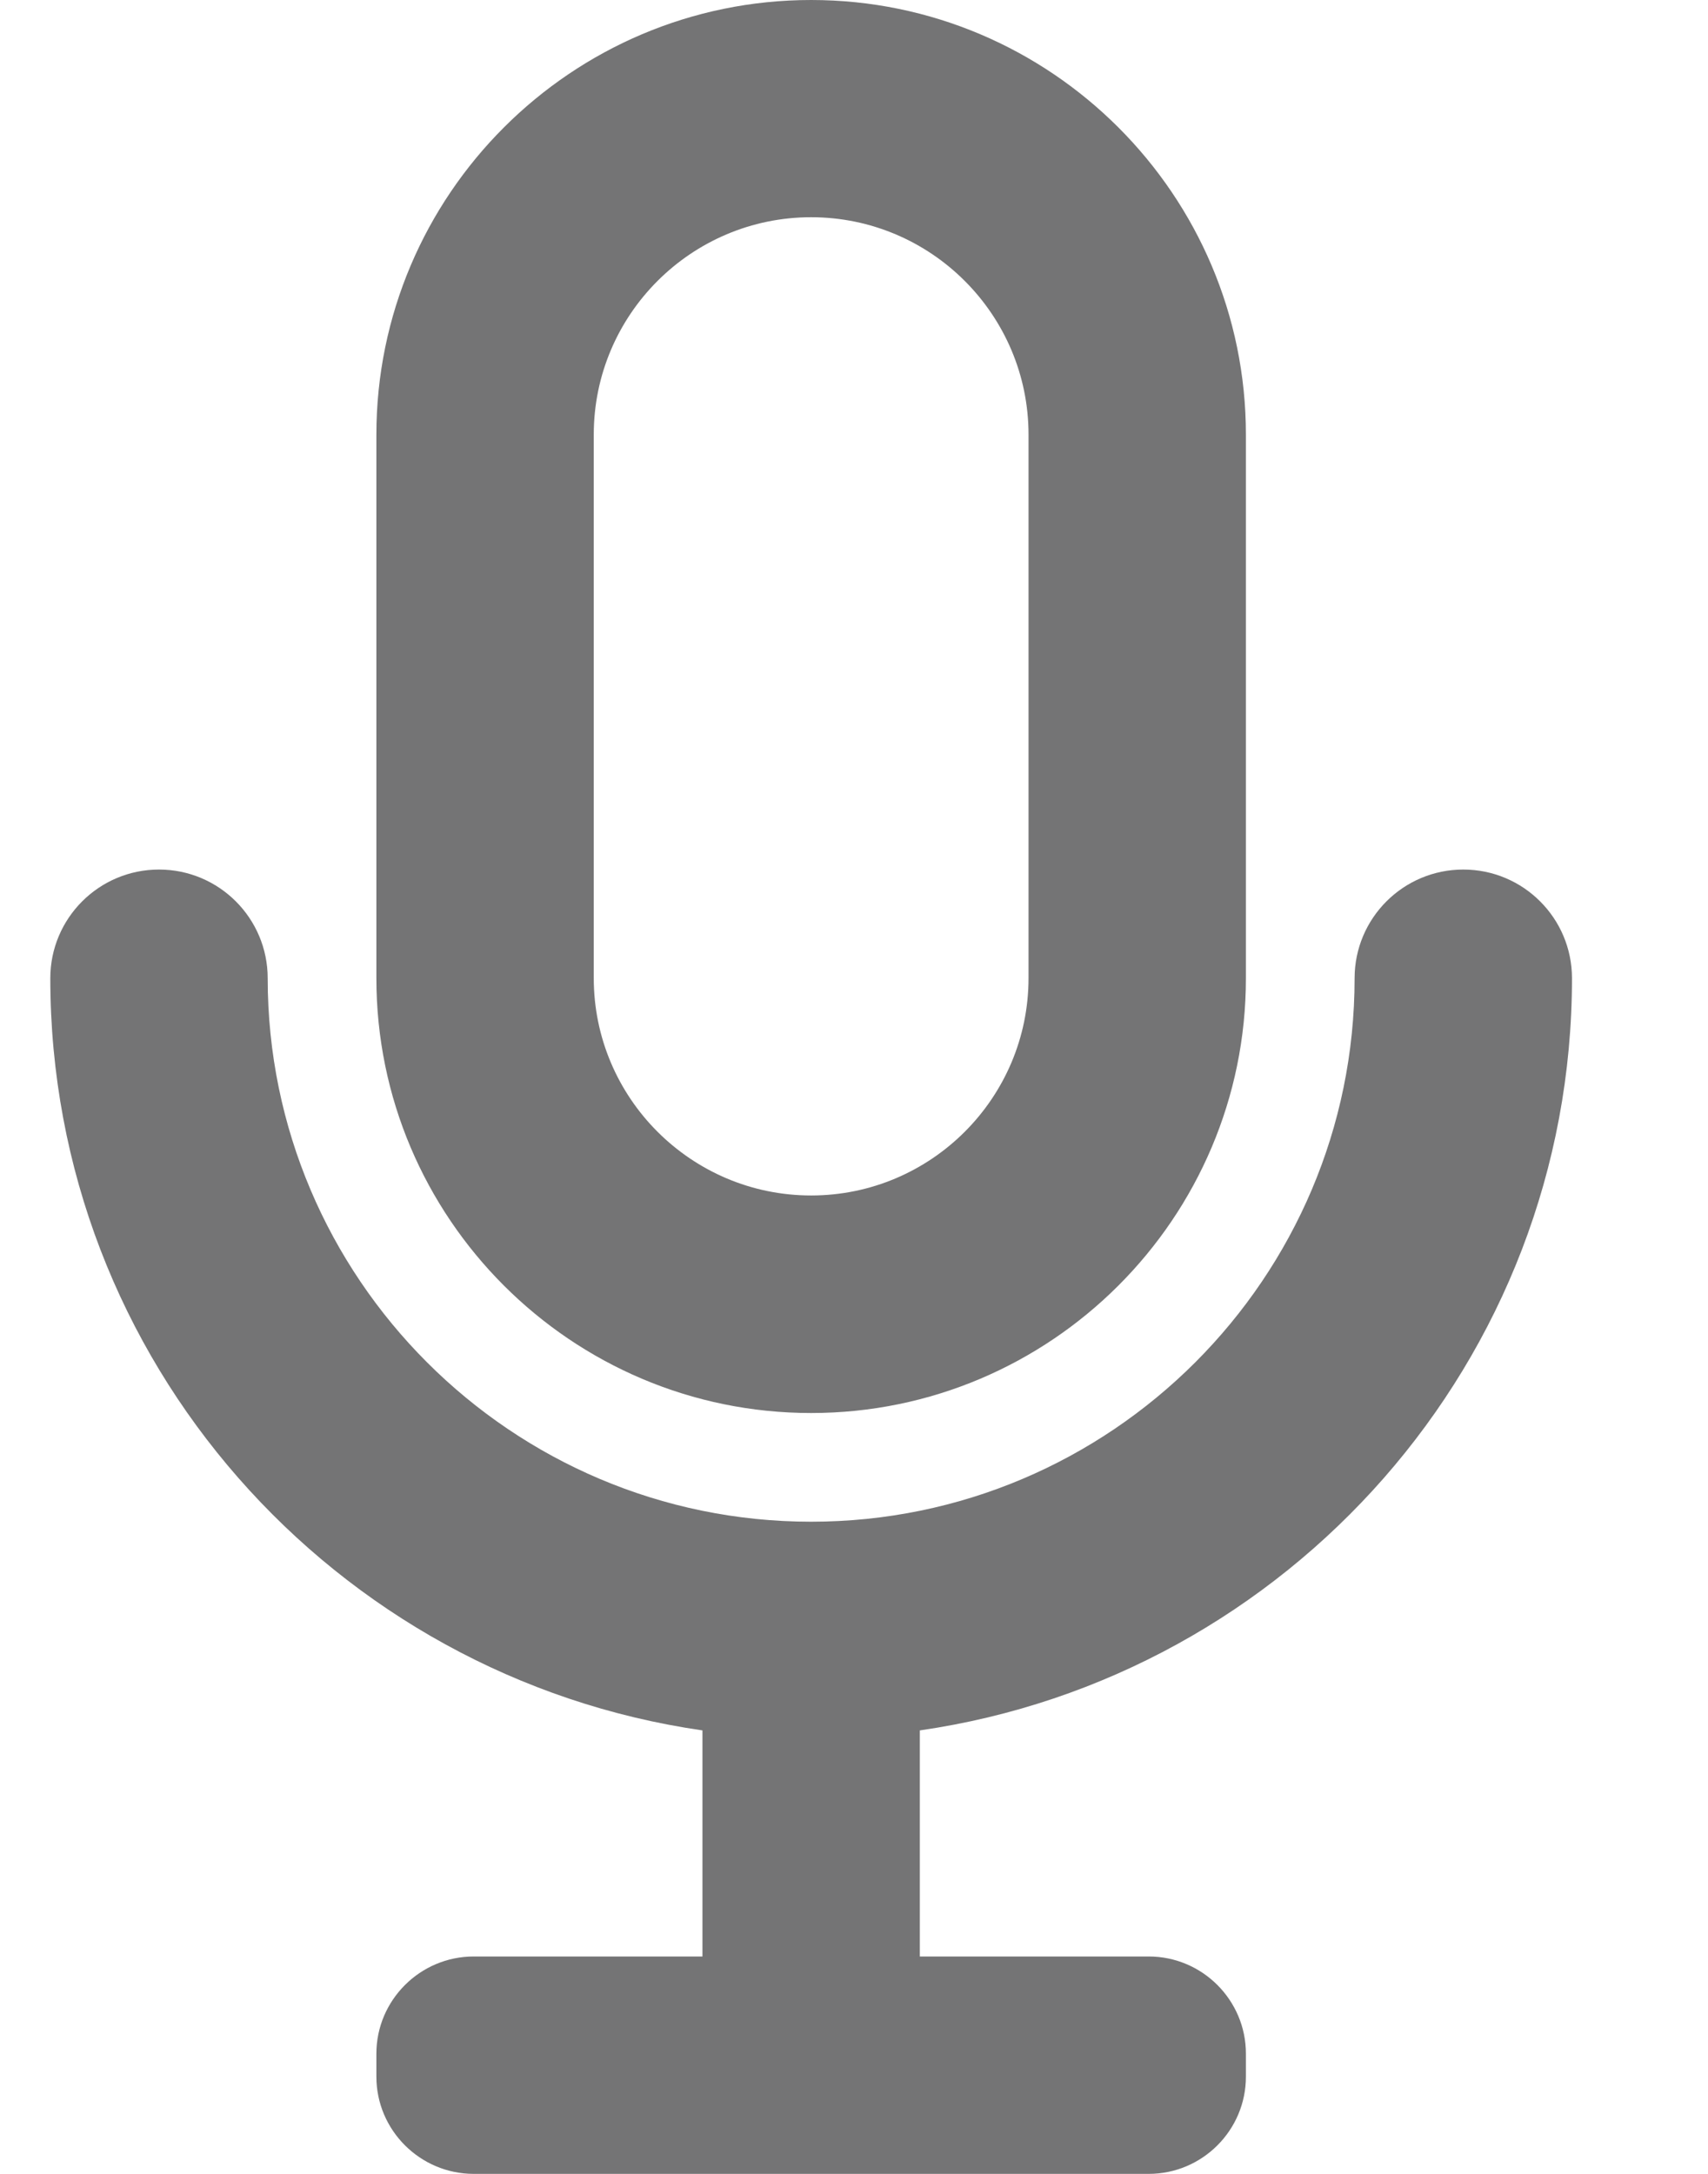 <svg width="11" height="14" viewBox="0 0 11 14" fill="none" xmlns="http://www.w3.org/2000/svg">
<path fill-rule="evenodd" clip-rule="evenodd" d="M5.924 11.144V12.6H7.398C7.743 12.6 8.024 12.881 8.024 13.226V13.374C8.024 13.719 7.743 14 7.398 14H3.051C2.706 14 2.424 13.719 2.424 13.374V13.226C2.424 12.881 2.706 12.6 3.051 12.6H4.524V11.144C2.153 10.802 0.324 8.764 0.324 6.3C0.324 5.914 0.637 5.6 1.024 5.6C1.411 5.6 1.724 5.914 1.724 6.3C1.724 8.23 3.294 9.8 5.224 9.8C7.154 9.8 8.724 8.23 8.724 6.3C8.724 5.914 9.037 5.6 9.424 5.6C9.811 5.6 10.124 5.914 10.124 6.3C10.124 8.764 8.295 10.802 5.924 11.144ZM3.824 2.799C3.824 2.027 4.452 1.399 5.224 1.399C5.996 1.399 6.624 2.027 6.624 2.799V6.299C6.624 7.071 5.996 7.699 5.224 7.699C4.452 7.699 3.824 7.071 3.824 6.299V2.799ZM5.224 9.1C6.768 9.1 8.024 7.844 8.024 6.3V2.8C8.024 1.256 6.768 -0 5.224 -0C3.68 -0 2.424 1.256 2.424 2.8V6.3C2.424 7.844 3.68 9.1 5.224 9.1Z" fill="#747475"/>
</svg>
